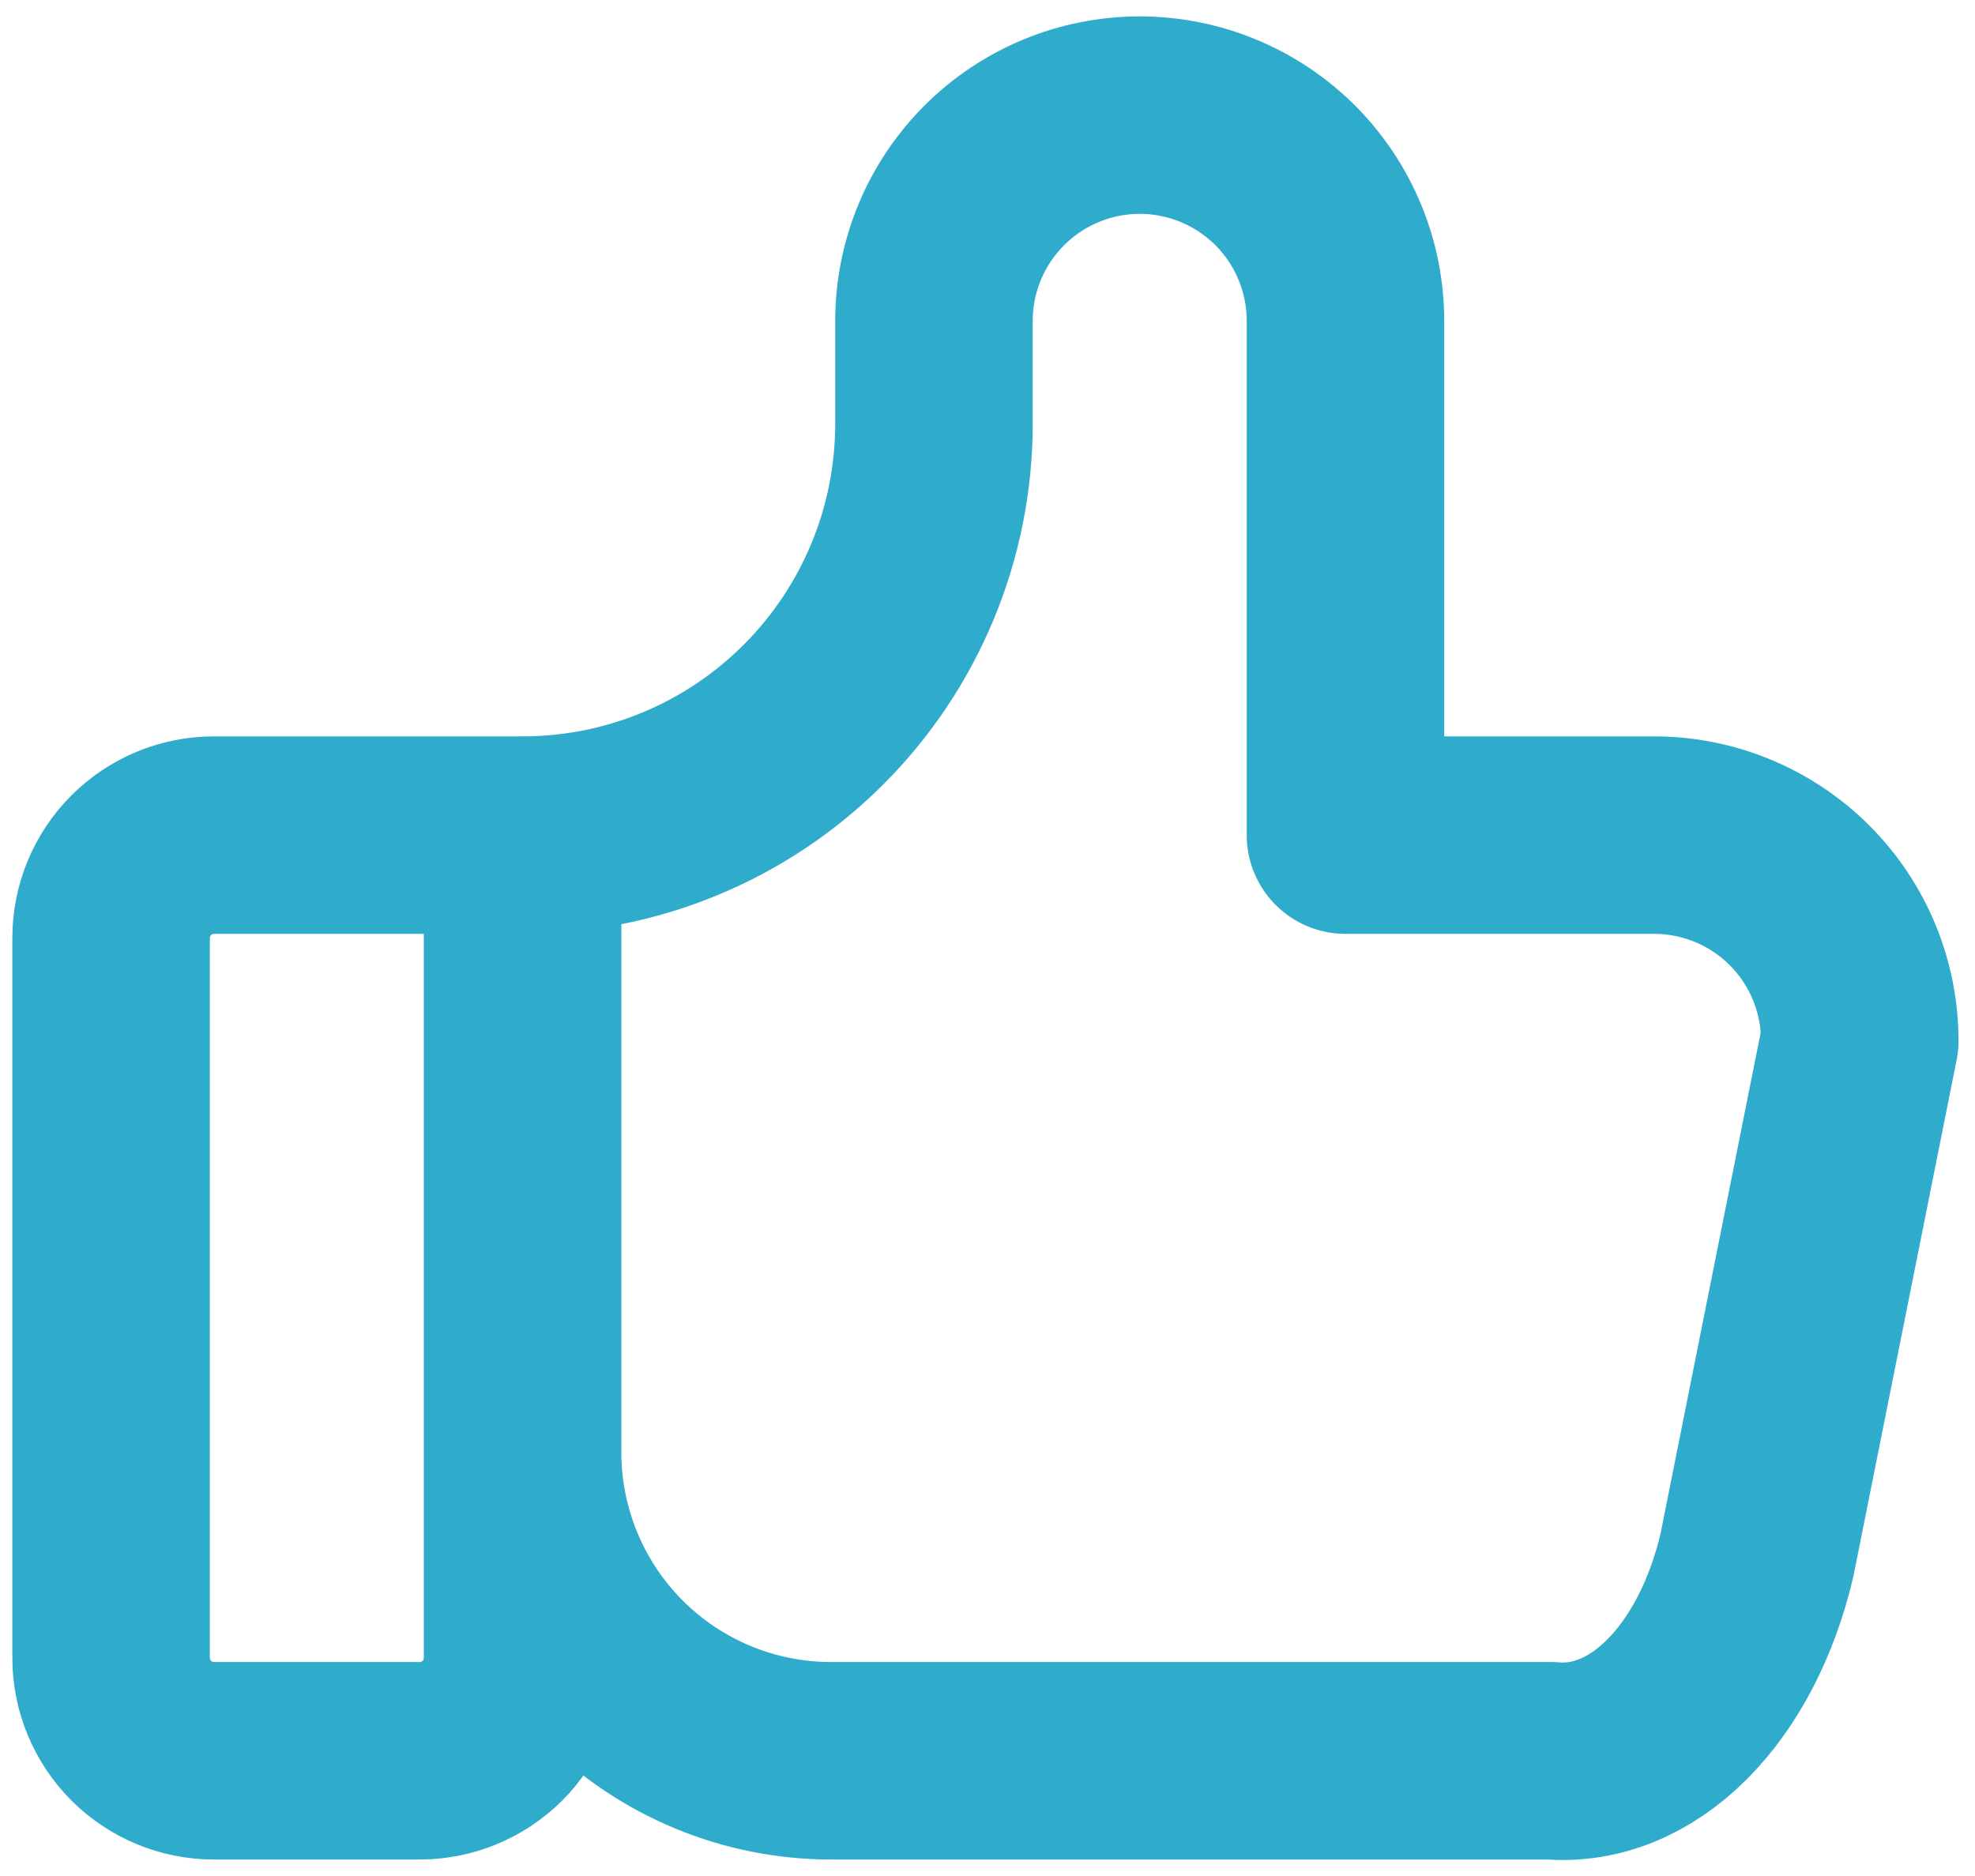 <svg width="20" height="19" viewBox="0 0 20 19" fill="none" xmlns="http://www.w3.org/2000/svg">
<path d="M5.292 8.458L5.292 16.791C5.292 17.067 5.182 17.332 4.987 17.528C4.791 17.723 4.526 17.833 4.25 17.833H2.167C1.89 17.833 1.625 17.723 1.43 17.528C1.235 17.332 1.125 17.067 1.125 16.791L1.125 9.5C1.125 9.223 1.235 8.958 1.43 8.763C1.625 8.568 1.89 8.458 2.167 8.458L5.292 8.458ZM5.292 8.458C6.397 8.458 7.457 8.019 8.238 7.237C9.019 6.456 9.458 5.396 9.458 4.291V3.25C9.458 2.697 9.678 2.167 10.069 1.776C10.459 1.386 10.989 1.166 11.542 1.166C12.094 1.166 12.624 1.386 13.015 1.776C13.405 2.167 13.625 2.697 13.625 3.25L13.625 8.458H16.75C17.302 8.458 17.832 8.677 18.223 9.068C18.614 9.459 18.833 9.989 18.833 10.541L17.792 15.749C17.642 16.389 17.358 16.937 16.982 17.313C16.606 17.689 16.159 17.871 15.708 17.833L8.417 17.833C7.588 17.833 6.793 17.504 6.207 16.918C5.621 16.331 5.292 15.537 5.292 14.708" stroke="#2FABCC" stroke-width="2" stroke-linecap="round" stroke-linejoin="round"/>
</svg>
